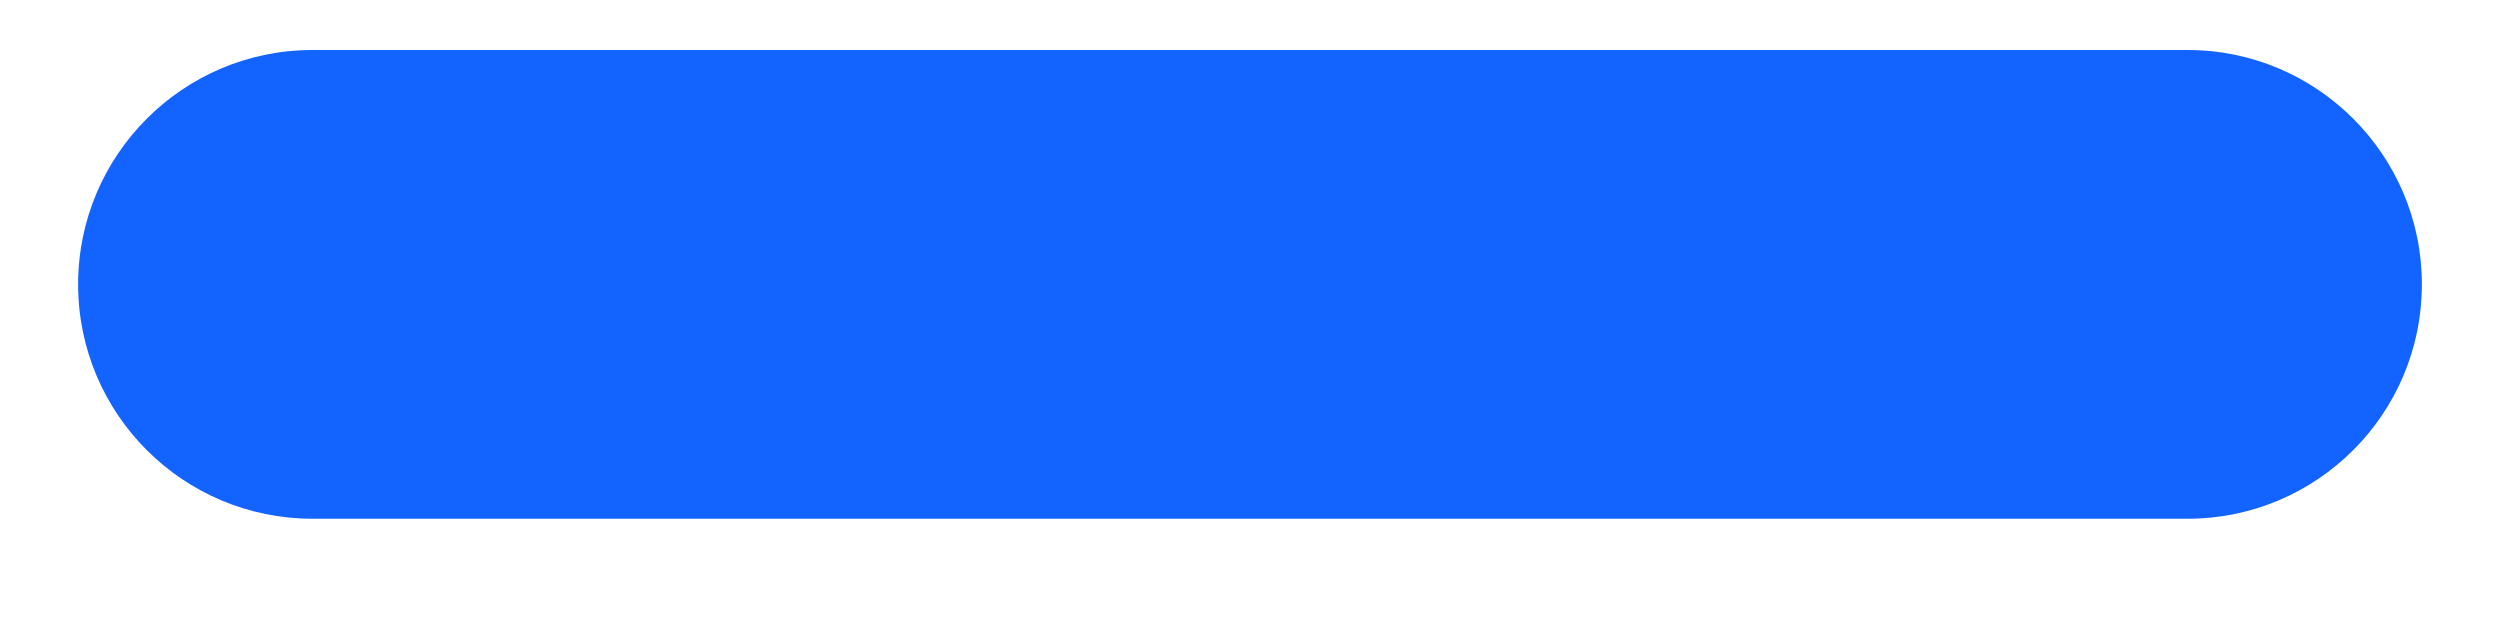 <svg width="16" height="4" viewBox="0 0 16 4" fill="none" xmlns="http://www.w3.org/2000/svg">
<path fill-rule="evenodd" clip-rule="evenodd" d="M0.5 1.82C0.5 0.992 1.172 0.32 2 0.32L14 0.32C14.828 0.32 15.5 0.992 15.5 1.82C15.5 2.649 14.828 3.32 14 3.32L2 3.32C1.172 3.32 0.5 2.649 0.5 1.82Z" fill="#1263FF"/>
</svg>
